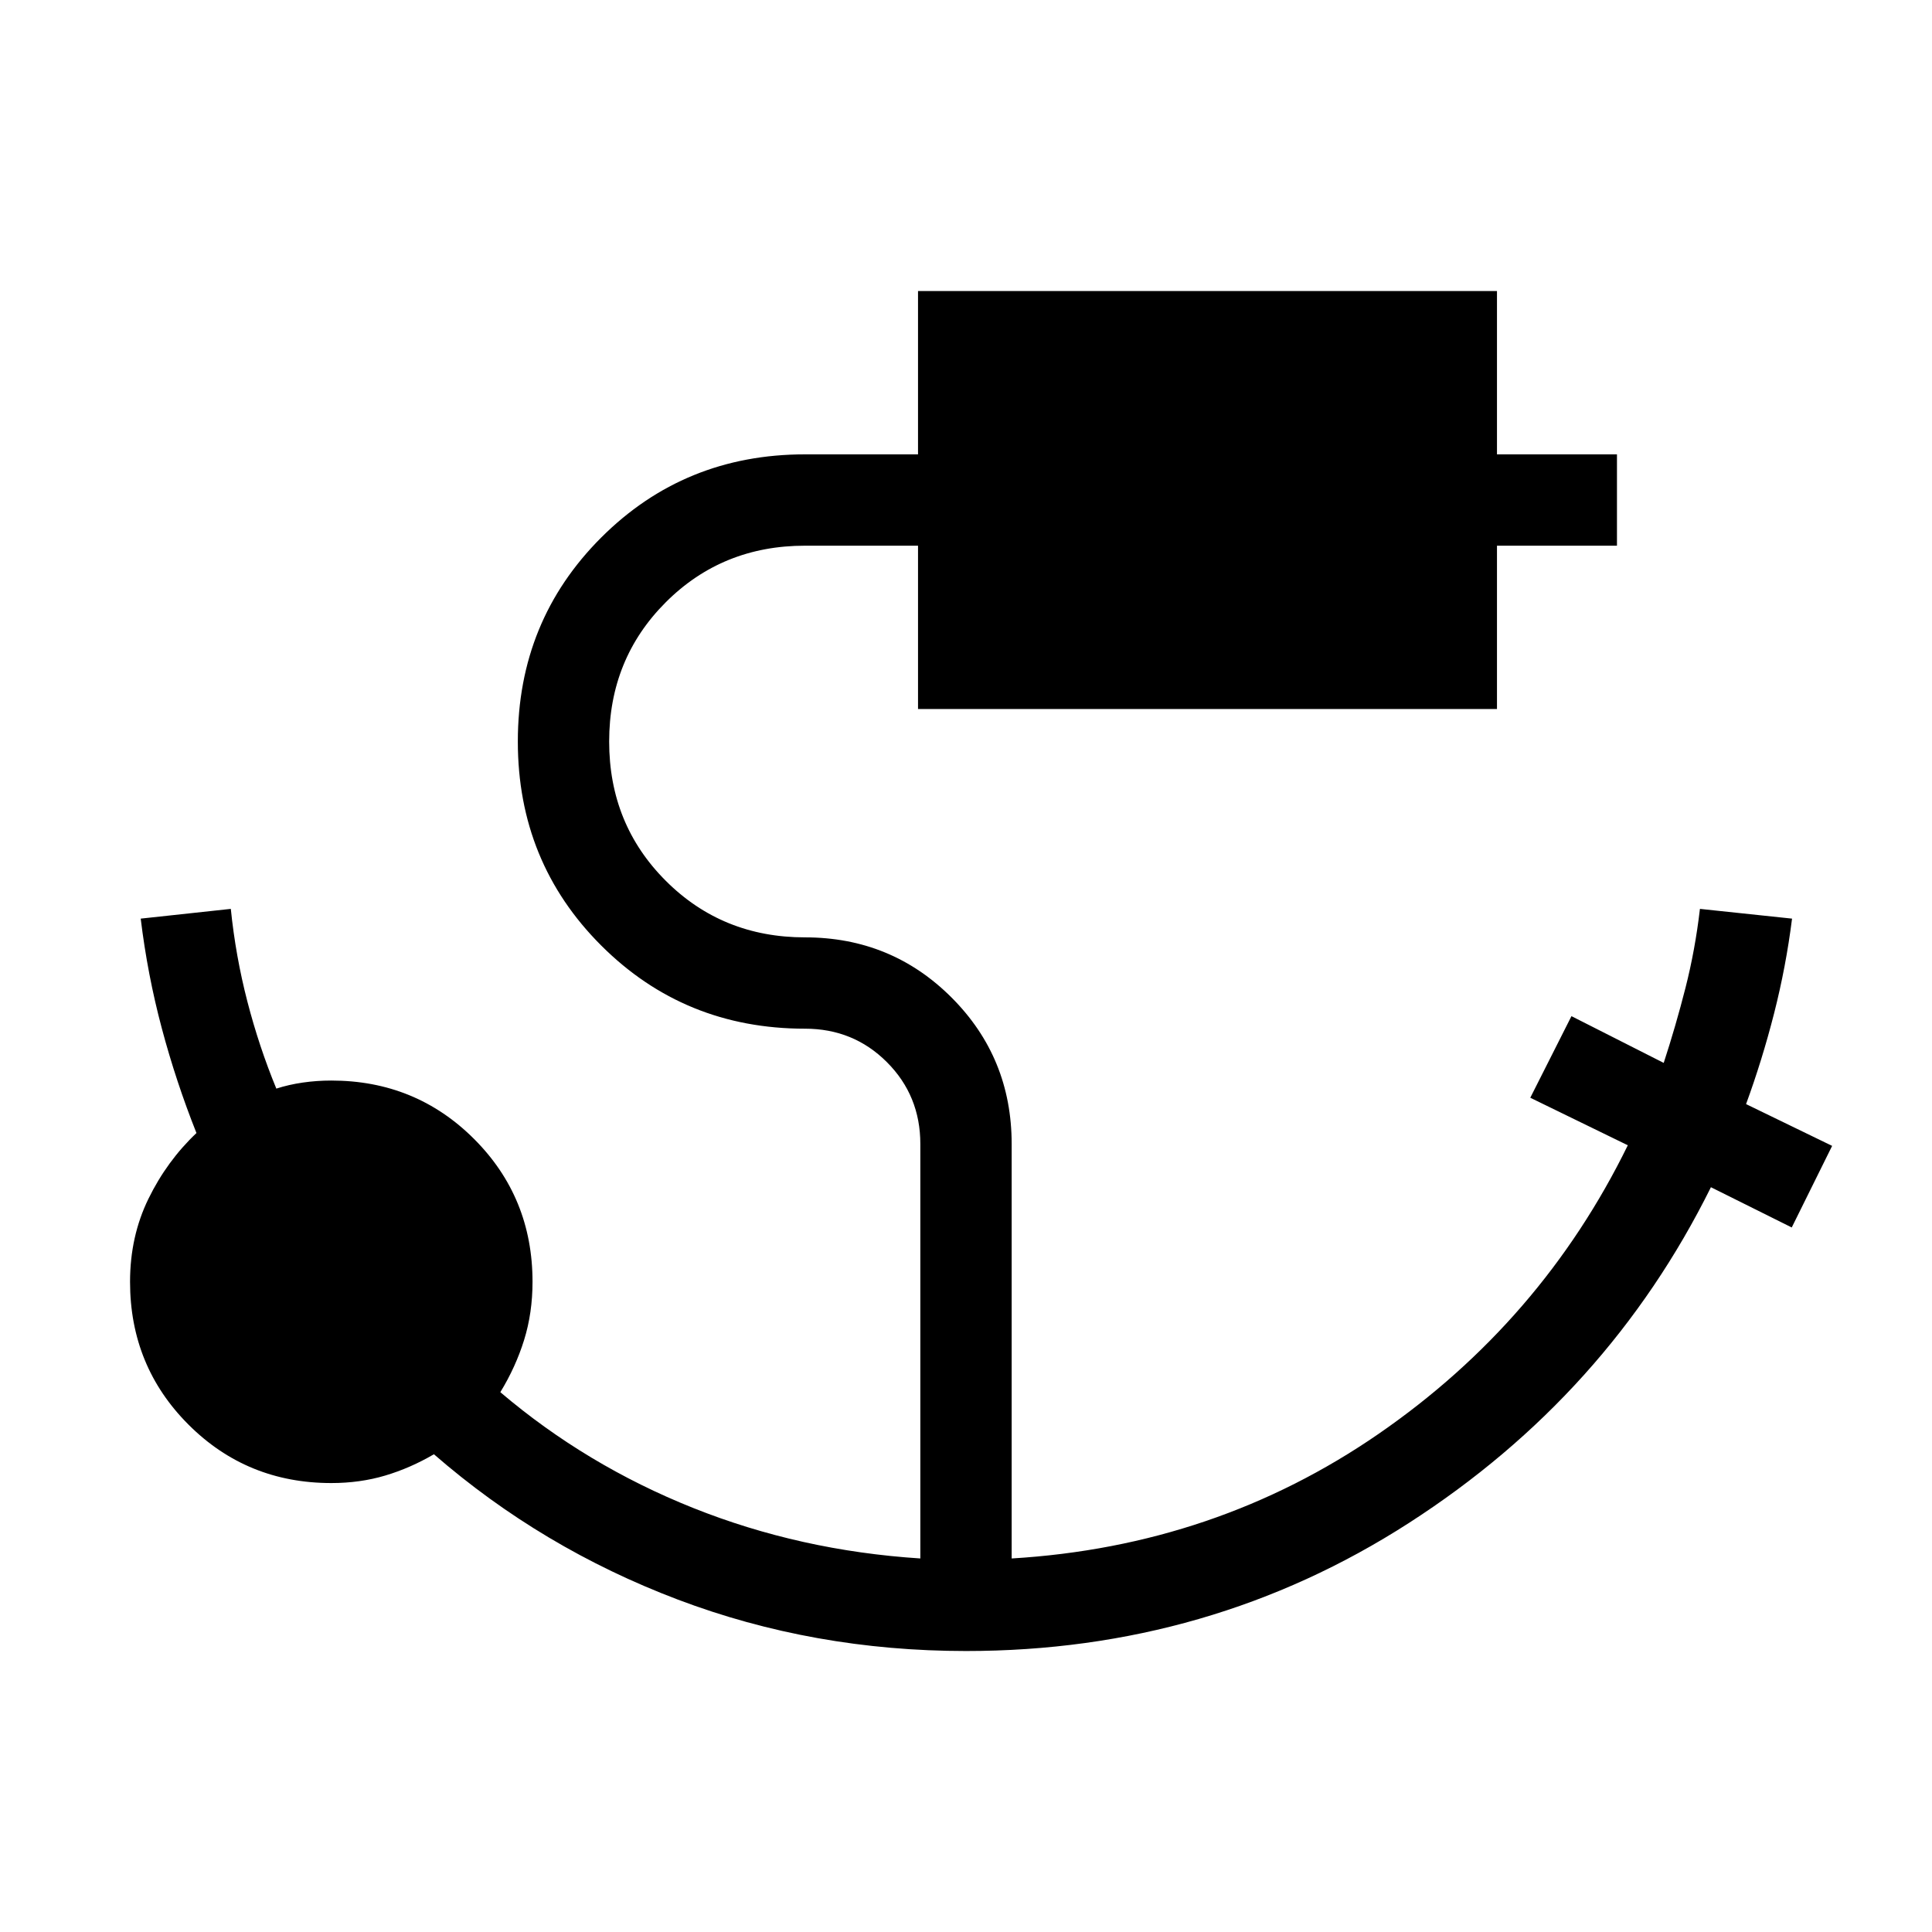 <svg xmlns="http://www.w3.org/2000/svg" width="48" height="48" viewBox="0 -960 960 960"><path d="M480-139.62q-75.69 0-143.23-25.57-67.54-25.58-121.16-72.2-11.69 6.85-24.19 10.58-12.5 3.73-26.8 3.73-41.93 0-70.96-29.04-29.04-29.03-29.04-70.96 0-22.54 9.15-41.27 9.15-18.73 23.85-32.65-10.16-25.54-17.23-52.08-7.08-26.53-10.47-54.46l44.77-4.84q2.39 23.46 8.23 46.03 5.85 22.58 14.39 43.27 6.23-2 13.15-3 6.93-1 14.16-1 41.92 0 70.96 29.04 29.03 29.04 29.03 70.96 0 15.46-4.19 28.93-4.19 13.46-11.81 25.92 42.7 36.31 95.85 57.54 53.16 21.23 112.85 25.08v-205.93q0-24.07-16.62-40.69-16.61-16.62-40.69-16.62-59.92 0-101.31-41.38-41.38-41.38-41.38-101.31 0-59.92 41.38-101.31 41.39-41.38 101.31-41.38h56.16v-81.15h287.68v81.15h59.62v45.38h-59.62v81.16H456.16v-81.16H400q-41.08 0-69.19 28.12-28.12 28.12-28.12 69.19 0 41.08 28.12 69.19 28.11 28.12 69.19 28.12 42.92 0 72.81 29.88 29.88 29.89 29.88 72.81v205.93q101.39-6.08 182.35-61.93Q766-303.38 808.85-390.92l-48.46-23.62 20.46-40.54 45.84 23.23q6-18.38 10.81-37.26 4.81-18.89 7.19-39.27l45.77 4.84q-3 23.85-8.92 47.08-5.93 23.23-13.93 45.08l42.77 20.76-20.07 40.54-40.16-20Q799-266.92 700.12-203.27 601.23-139.62 480-139.62Z"/></svg>